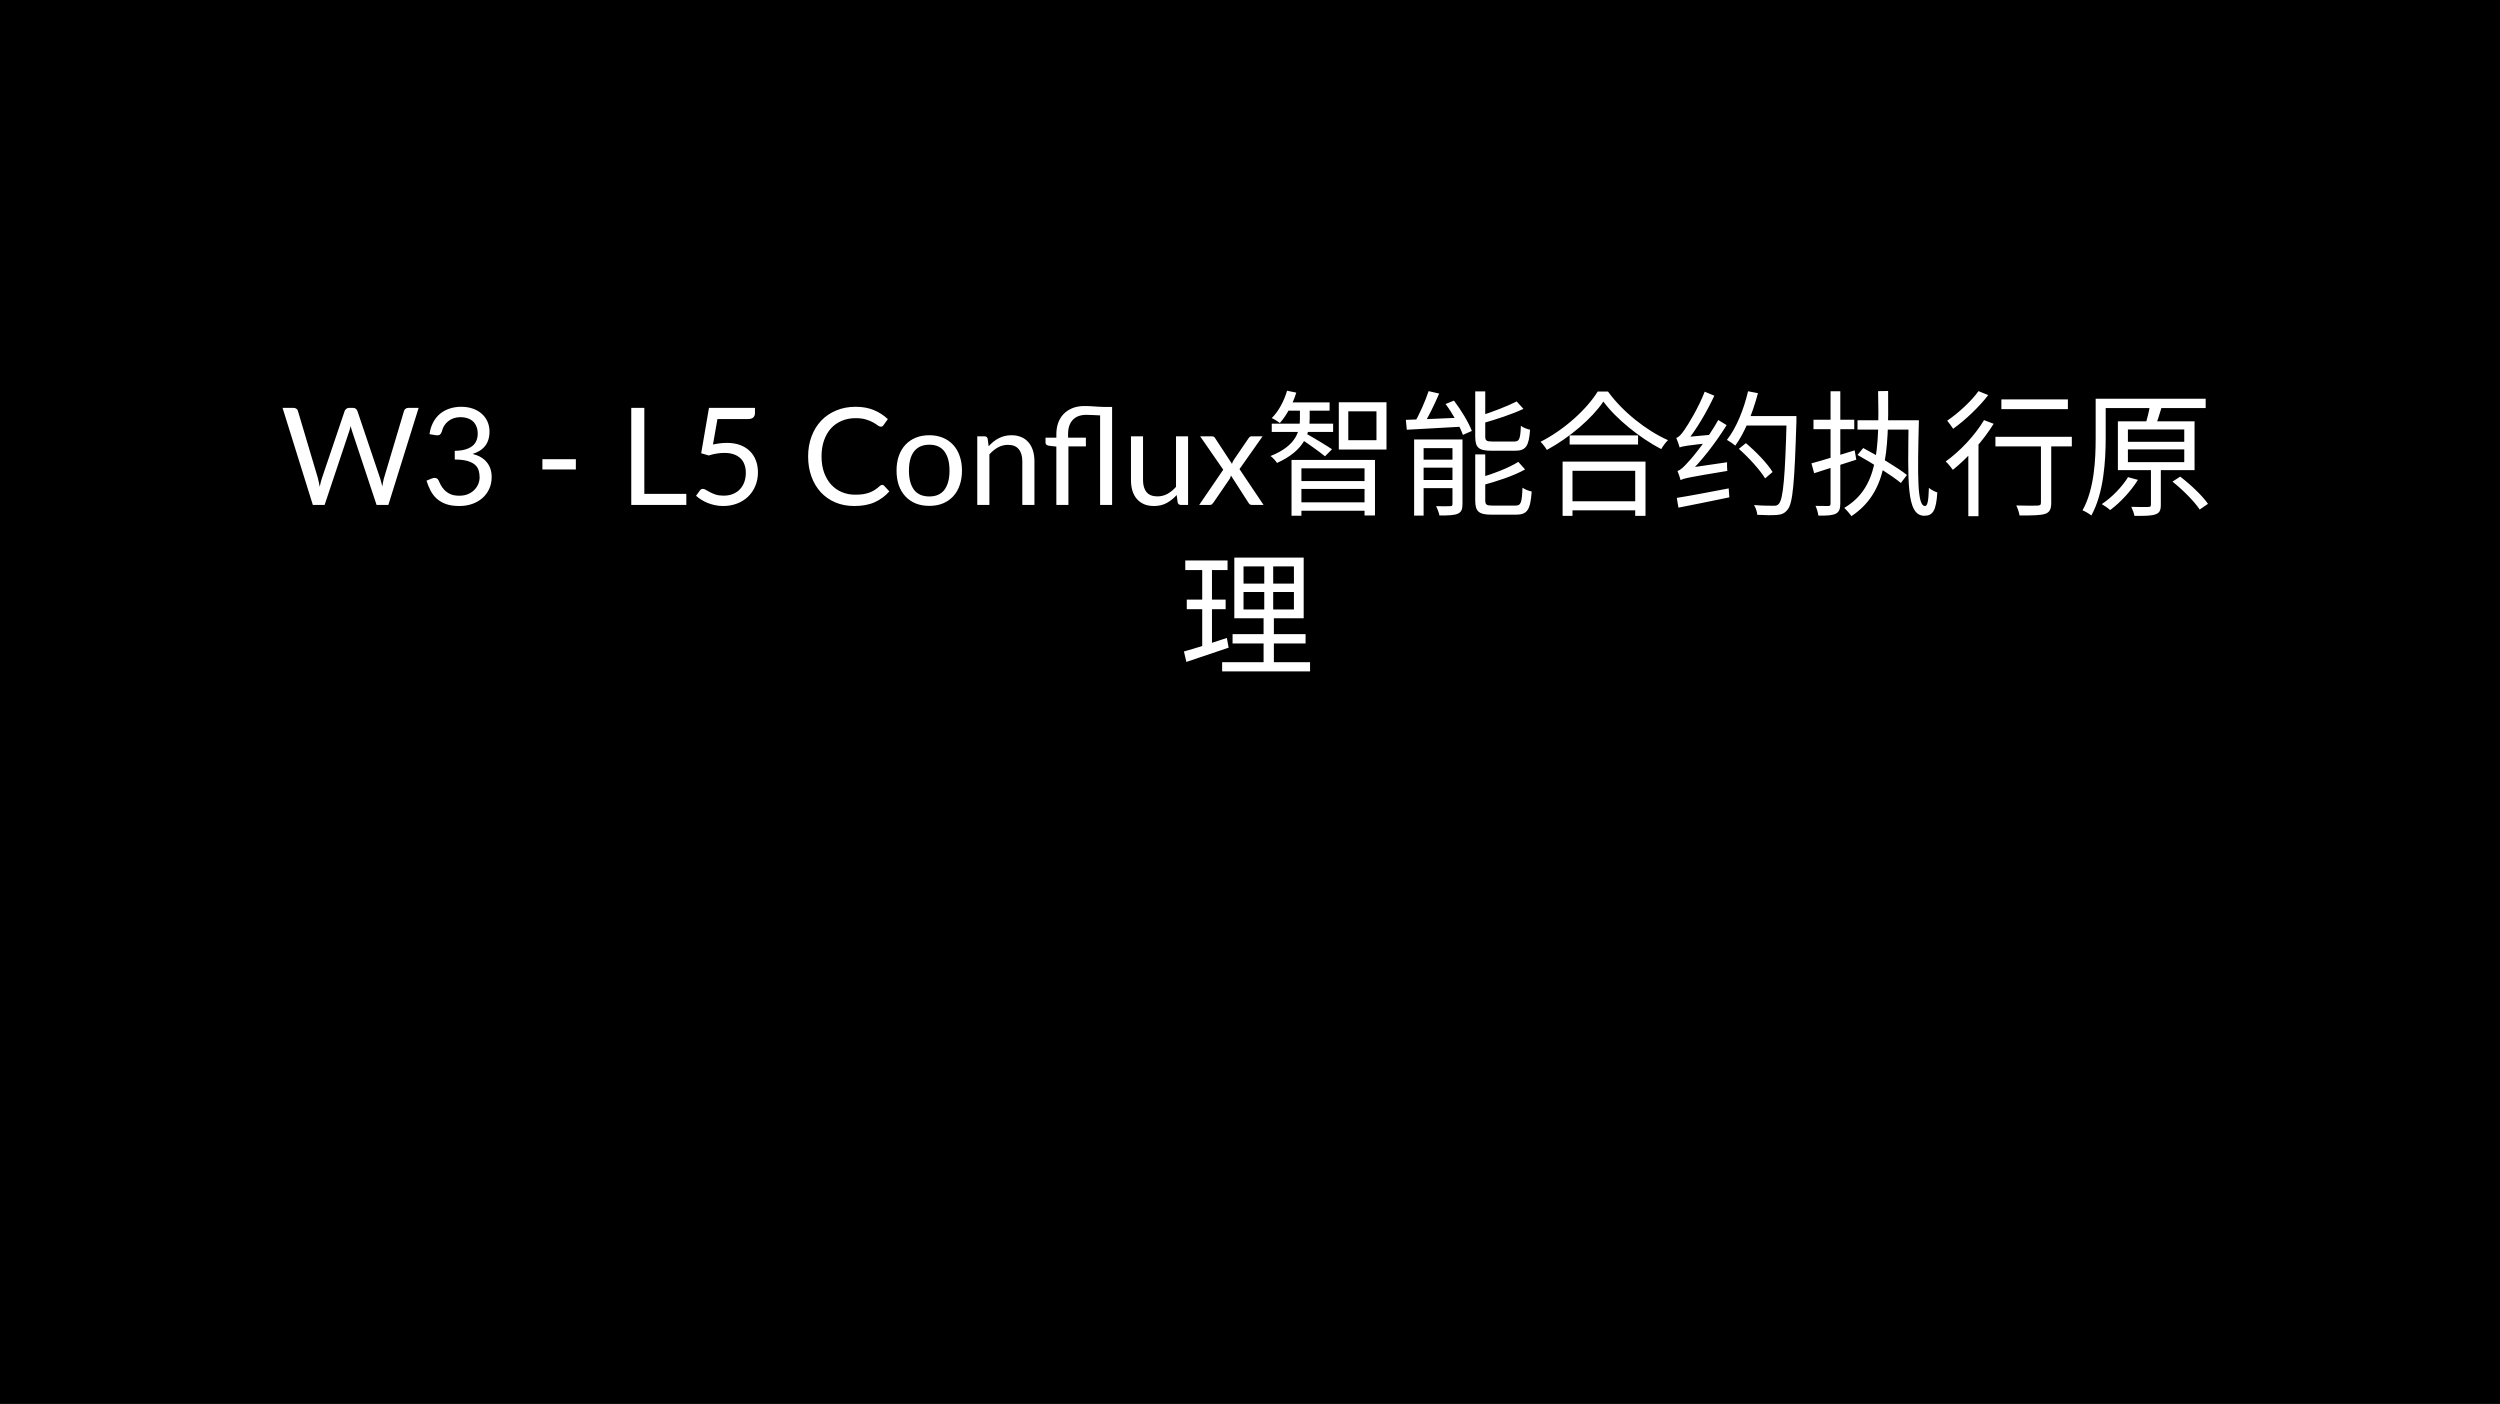 <svg width="406" height="228" viewBox="0 0 406 228" fill="none" xmlns="http://www.w3.org/2000/svg">
<rect width="406" height="228" fill="black"/>
<path d="M67.986 66.237L63.069 82H61.155L57.162 69.977C57.125 69.86 57.089 69.735 57.052 69.603C57.023 69.471 56.99 69.332 56.953 69.185C56.916 69.332 56.88 69.471 56.843 69.603C56.806 69.735 56.77 69.86 56.733 69.977L52.718 82H50.804L45.887 66.237H47.658C47.849 66.237 48.006 66.285 48.131 66.38C48.263 66.475 48.347 66.596 48.384 66.743L51.64 77.699C51.691 77.897 51.739 78.11 51.783 78.337C51.834 78.564 51.882 78.806 51.926 79.063C51.977 78.806 52.029 78.564 52.08 78.337C52.139 78.102 52.201 77.89 52.267 77.699L55.974 66.743C56.018 66.618 56.102 66.505 56.227 66.402C56.359 66.292 56.517 66.237 56.7 66.237H57.316C57.507 66.237 57.661 66.285 57.778 66.38C57.895 66.475 57.983 66.596 58.042 66.743L61.738 77.699C61.804 77.89 61.863 78.095 61.914 78.315C61.973 78.535 62.028 78.766 62.079 79.008C62.116 78.766 62.156 78.535 62.2 78.315C62.244 78.095 62.292 77.89 62.343 77.699L65.61 66.743C65.647 66.611 65.727 66.494 65.852 66.391C65.984 66.288 66.142 66.237 66.325 66.237H67.986ZM69.749 70.505C69.852 69.786 70.05 69.152 70.343 68.602C70.637 68.045 71.007 67.579 71.454 67.205C71.909 66.831 72.426 66.549 73.005 66.358C73.592 66.16 74.223 66.061 74.897 66.061C75.565 66.061 76.181 66.156 76.745 66.347C77.31 66.538 77.794 66.809 78.197 67.161C78.608 67.513 78.927 67.938 79.154 68.437C79.382 68.936 79.495 69.489 79.495 70.098C79.495 70.597 79.429 71.044 79.297 71.44C79.173 71.829 78.989 72.17 78.747 72.463C78.513 72.756 78.227 73.006 77.889 73.211C77.552 73.416 77.174 73.585 76.756 73.717C77.783 73.981 78.553 74.436 79.066 75.081C79.587 75.719 79.847 76.518 79.847 77.479C79.847 78.205 79.708 78.858 79.429 79.437C79.158 80.016 78.784 80.511 78.307 80.922C77.831 81.325 77.273 81.637 76.635 81.857C76.005 82.07 75.326 82.176 74.6 82.176C73.764 82.176 73.049 82.073 72.455 81.868C71.861 81.655 71.359 81.366 70.948 80.999C70.538 80.632 70.2 80.2 69.936 79.701C69.672 79.195 69.449 78.649 69.265 78.062L70.112 77.71C70.332 77.615 70.545 77.589 70.75 77.633C70.963 77.677 71.117 77.798 71.212 77.996C71.308 78.201 71.425 78.447 71.564 78.733C71.711 79.019 71.909 79.294 72.158 79.558C72.408 79.822 72.723 80.046 73.104 80.229C73.493 80.412 73.984 80.504 74.578 80.504C75.128 80.504 75.609 80.416 76.019 80.24C76.437 80.057 76.782 79.822 77.053 79.536C77.332 79.25 77.541 78.931 77.68 78.579C77.82 78.227 77.889 77.879 77.889 77.534C77.889 77.109 77.834 76.72 77.724 76.368C77.614 76.016 77.409 75.712 77.108 75.455C76.808 75.198 76.393 74.997 75.865 74.85C75.345 74.703 74.674 74.63 73.852 74.63V73.211C74.527 73.204 75.099 73.13 75.568 72.991C76.045 72.852 76.43 72.661 76.723 72.419C77.024 72.177 77.24 71.887 77.372 71.55C77.512 71.213 77.581 70.839 77.581 70.428C77.581 69.973 77.508 69.577 77.361 69.24C77.222 68.903 77.028 68.624 76.778 68.404C76.529 68.184 76.232 68.019 75.887 67.909C75.55 67.799 75.183 67.744 74.787 67.744C74.391 67.744 74.021 67.803 73.676 67.92C73.339 68.037 73.038 68.202 72.774 68.415C72.518 68.62 72.301 68.866 72.125 69.152C71.949 69.438 71.825 69.753 71.751 70.098C71.656 70.355 71.535 70.527 71.388 70.615C71.249 70.696 71.044 70.718 70.772 70.681L69.749 70.505ZM88.085 74.575H93.519V76.236H88.085V74.575ZM111.459 80.207V82H102.516V66.237H104.639V80.207H111.459ZM115.786 72.188C116.607 72.012 117.362 71.924 118.052 71.924C118.873 71.924 119.599 72.045 120.23 72.287C120.86 72.529 121.385 72.863 121.803 73.288C122.228 73.713 122.547 74.216 122.76 74.795C122.98 75.374 123.09 76.005 123.09 76.687C123.09 77.523 122.943 78.278 122.65 78.953C122.364 79.628 121.964 80.207 121.451 80.691C120.945 81.168 120.347 81.534 119.658 81.791C118.968 82.048 118.224 82.176 117.425 82.176C116.963 82.176 116.519 82.128 116.094 82.033C115.668 81.945 115.269 81.824 114.895 81.67C114.528 81.516 114.187 81.34 113.872 81.142C113.556 80.944 113.278 80.735 113.036 80.515L113.641 79.679C113.773 79.488 113.945 79.393 114.158 79.393C114.304 79.393 114.469 79.452 114.653 79.569C114.836 79.679 115.06 79.804 115.324 79.943C115.588 80.082 115.896 80.211 116.248 80.328C116.607 80.438 117.032 80.493 117.524 80.493C118.074 80.493 118.569 80.405 119.009 80.229C119.449 80.053 119.826 79.804 120.142 79.481C120.457 79.151 120.699 78.759 120.868 78.304C121.036 77.849 121.121 77.34 121.121 76.775C121.121 76.284 121.047 75.84 120.901 75.444C120.761 75.048 120.545 74.711 120.252 74.432C119.966 74.153 119.606 73.937 119.174 73.783C118.741 73.629 118.235 73.552 117.656 73.552C117.26 73.552 116.845 73.585 116.413 73.651C115.987 73.717 115.551 73.823 115.104 73.97L113.872 73.607L115.137 66.237H122.606V67.095C122.606 67.374 122.518 67.605 122.342 67.788C122.173 67.964 121.88 68.052 121.462 68.052H116.512L115.786 72.188ZM143.273 78.744C143.391 78.744 143.493 78.792 143.581 78.887L144.428 79.8C143.783 80.548 142.998 81.131 142.074 81.549C141.158 81.967 140.047 82.176 138.741 82.176C137.612 82.176 136.585 81.982 135.661 81.593C134.737 81.197 133.949 80.647 133.296 79.943C132.644 79.232 132.138 78.381 131.778 77.391C131.419 76.401 131.239 75.312 131.239 74.124C131.239 72.936 131.426 71.847 131.8 70.857C132.174 69.867 132.699 69.016 133.373 68.305C134.055 67.594 134.869 67.044 135.815 66.655C136.761 66.259 137.806 66.061 138.95 66.061C140.072 66.061 141.062 66.241 141.92 66.6C142.778 66.959 143.534 67.447 144.186 68.063L143.482 69.042C143.438 69.115 143.38 69.178 143.306 69.229C143.24 69.273 143.149 69.295 143.031 69.295C142.899 69.295 142.738 69.225 142.547 69.086C142.357 68.939 142.107 68.778 141.799 68.602C141.491 68.426 141.106 68.268 140.644 68.129C140.182 67.982 139.614 67.909 138.939 67.909C138.125 67.909 137.381 68.052 136.706 68.338C136.032 68.617 135.449 69.024 134.957 69.559C134.473 70.094 134.096 70.747 133.824 71.517C133.553 72.287 133.417 73.156 133.417 74.124C133.417 75.107 133.557 75.983 133.835 76.753C134.121 77.523 134.506 78.176 134.99 78.711C135.482 79.239 136.057 79.642 136.717 79.921C137.385 80.2 138.103 80.339 138.873 80.339C139.343 80.339 139.764 80.313 140.138 80.262C140.52 80.203 140.868 80.115 141.183 79.998C141.506 79.881 141.803 79.734 142.074 79.558C142.353 79.375 142.628 79.158 142.899 78.909C143.024 78.799 143.149 78.744 143.273 78.744ZM150.923 70.681C151.737 70.681 152.47 70.817 153.123 71.088C153.775 71.359 154.333 71.744 154.795 72.243C155.257 72.742 155.609 73.347 155.851 74.058C156.1 74.762 156.225 75.55 156.225 76.423C156.225 77.303 156.1 78.095 155.851 78.799C155.609 79.503 155.257 80.104 154.795 80.603C154.333 81.102 153.775 81.487 153.123 81.758C152.47 82.022 151.737 82.154 150.923 82.154C150.101 82.154 149.361 82.022 148.701 81.758C148.048 81.487 147.491 81.102 147.029 80.603C146.567 80.104 146.211 79.503 145.962 78.799C145.72 78.095 145.599 77.303 145.599 76.423C145.599 75.55 145.72 74.762 145.962 74.058C146.211 73.347 146.567 72.742 147.029 72.243C147.491 71.744 148.048 71.359 148.701 71.088C149.361 70.817 150.101 70.681 150.923 70.681ZM150.923 80.625C152.023 80.625 152.844 80.258 153.387 79.525C153.929 78.784 154.201 77.754 154.201 76.434C154.201 75.107 153.929 74.073 153.387 73.332C152.844 72.591 152.023 72.221 150.923 72.221C150.365 72.221 149.878 72.316 149.46 72.507C149.049 72.698 148.704 72.973 148.426 73.332C148.154 73.691 147.949 74.135 147.81 74.663C147.678 75.184 147.612 75.774 147.612 76.434C147.612 77.754 147.883 78.784 148.426 79.525C148.976 80.258 149.808 80.625 150.923 80.625ZM160.556 72.474C160.798 72.203 161.055 71.957 161.326 71.737C161.598 71.517 161.884 71.33 162.184 71.176C162.492 71.015 162.815 70.894 163.152 70.813C163.497 70.725 163.867 70.681 164.263 70.681C164.872 70.681 165.407 70.784 165.869 70.989C166.339 71.187 166.727 71.473 167.035 71.847C167.351 72.214 167.589 72.657 167.75 73.178C167.912 73.699 167.992 74.274 167.992 74.905V82H166.023V74.905C166.023 74.062 165.829 73.409 165.44 72.947C165.059 72.478 164.476 72.243 163.691 72.243C163.112 72.243 162.569 72.382 162.063 72.661C161.565 72.94 161.103 73.317 160.677 73.794V82H158.708V70.857H159.885C160.164 70.857 160.336 70.993 160.402 71.264L160.556 72.474ZM171.552 82V72.529L170.32 72.386C170.159 72.349 170.03 72.294 169.935 72.221C169.84 72.14 169.792 72.027 169.792 71.88V71.077H171.552V70.483C171.552 69.867 171.644 69.284 171.827 68.734C172.018 68.177 172.304 67.693 172.685 67.282C173.066 66.871 173.543 66.545 174.115 66.303C174.687 66.061 175.354 65.94 176.117 65.94C176.682 65.94 177.224 65.962 177.745 66.006C178.273 66.05 178.783 66.076 179.274 66.083H180.605V82H178.658V67.458C178.262 67.443 177.862 67.425 177.459 67.403C177.063 67.381 176.715 67.37 176.414 67.37C175.461 67.37 174.727 67.645 174.214 68.195C173.708 68.738 173.455 69.5 173.455 70.483V71.077H176.348V72.496H173.51V82H171.552ZM192.943 70.857V82H191.777C191.499 82 191.323 81.864 191.249 81.593L191.095 80.394C190.611 80.929 190.069 81.362 189.467 81.692C188.866 82.015 188.177 82.176 187.399 82.176C186.791 82.176 186.252 82.077 185.782 81.879C185.32 81.674 184.932 81.388 184.616 81.021C184.301 80.654 184.063 80.211 183.901 79.69C183.747 79.169 183.67 78.594 183.67 77.963V70.857H185.628V77.963C185.628 78.806 185.819 79.459 186.2 79.921C186.589 80.383 187.179 80.614 187.971 80.614C188.551 80.614 189.09 80.478 189.588 80.207C190.094 79.928 190.56 79.547 190.985 79.063V70.857H192.943ZM205.2 82H203.319C203.158 82 203.029 81.96 202.934 81.879C202.846 81.791 202.773 81.696 202.714 81.593L199.909 77.226C199.88 77.329 199.847 77.431 199.81 77.534C199.781 77.629 199.737 77.717 199.678 77.798L197.082 81.593C197.009 81.696 196.928 81.791 196.84 81.879C196.759 81.96 196.646 82 196.499 82H194.75L198.655 76.28L194.904 70.857H196.785C196.946 70.857 197.064 70.883 197.137 70.934C197.21 70.985 197.276 71.059 197.335 71.154L200.074 75.334C200.133 75.121 200.224 74.916 200.349 74.718L202.747 71.198C202.813 71.095 202.883 71.015 202.956 70.956C203.037 70.89 203.132 70.857 203.242 70.857H205.046L201.295 76.181L205.2 82ZM209.744 74.696V83.76H211.35V76.06H221.602V83.716H223.296V74.696H209.744ZM210.668 78.128V79.404H222.218V78.128H210.668ZM208.908 65.346V66.688H215.926V65.346H208.908ZM206.532 68.8V70.142H216.498V68.8H206.532ZM210.668 81.582V82.946H222.218V81.582H210.668ZM211.108 65.83V67.986C211.108 69.724 210.778 72.298 206.334 74.058C206.708 74.322 207.17 74.85 207.39 75.18C212.054 73.09 212.692 70.142 212.692 68.008V65.83H211.108ZM209.018 63.454C208.534 65.126 207.654 66.776 206.532 67.898C206.906 68.052 207.566 68.47 207.852 68.69C208.93 67.48 209.942 65.654 210.514 63.762L209.018 63.454ZM212.208 70.472L211.13 71.198C212.076 71.792 214.364 73.42 215.178 74.102L216.322 72.958C215.684 72.518 213 70.89 212.208 70.472ZM218.962 66.798H223.538V71.484H218.962V66.798ZM217.422 65.324V73.002H225.166V65.324H217.422ZM232.008 63.52C231.48 65.126 230.446 67.436 229.61 68.844L231.018 69.262C231.898 67.876 232.932 65.742 233.724 63.916L232.008 63.52ZM228.312 68.184L228.466 69.79C230.864 69.658 234.274 69.482 237.552 69.284L237.574 67.81C234.12 67.964 230.622 68.118 228.312 68.184ZM229.654 71.374V83.738H231.194V72.782H236.628V71.374H229.654ZM235.88 71.374V81.846C235.88 82.132 235.792 82.198 235.506 82.198C235.198 82.22 234.252 82.242 233.218 82.198C233.438 82.616 233.68 83.276 233.768 83.716C235.154 83.716 236.122 83.694 236.738 83.43C237.332 83.166 237.508 82.704 237.508 81.868V71.374H235.88ZM230.38 74.652V75.95H236.738V74.652H230.38ZM230.38 77.952V79.272H236.738V77.952H230.38ZM239.576 63.564V70.868C239.576 72.694 240.126 73.2 242.238 73.2C242.678 73.2 245.56 73.2 246.022 73.2C247.804 73.2 248.288 72.474 248.486 69.79C248.002 69.68 247.342 69.438 246.99 69.152C246.902 71.33 246.748 71.704 245.89 71.704C245.252 71.704 242.854 71.704 242.392 71.704C241.38 71.704 241.204 71.55 241.204 70.846V63.564H239.576ZM246.308 65.192C244.812 65.962 242.304 66.93 240.126 67.612C240.324 67.942 240.544 68.426 240.632 68.778C242.898 68.14 245.538 67.282 247.408 66.402L246.308 65.192ZM239.576 73.794V81.252C239.576 83.078 240.148 83.584 242.282 83.584C242.744 83.584 245.714 83.584 246.198 83.584C248.046 83.584 248.53 82.792 248.75 79.822C248.288 79.734 247.628 79.47 247.254 79.206C247.144 81.692 247.012 82.11 246.066 82.11C245.406 82.11 242.92 82.11 242.458 82.11C241.402 82.11 241.204 81.978 241.204 81.23V73.794H239.576ZM246.572 75.004C245.076 75.972 242.414 76.984 240.126 77.644C240.302 77.974 240.544 78.502 240.632 78.832C243.008 78.194 245.824 77.292 247.672 76.236L246.572 75.004ZM234.758 65.61C235.924 67.172 237.112 69.284 237.574 70.626L239.026 69.988C238.52 68.624 237.288 66.6 236.122 65.06L234.758 65.61ZM254.91 70.714V72.188H266.02V70.714H254.91ZM254.514 81.406V82.88H266.306V81.406H254.514ZM253.766 74.96V83.782H255.372V76.456H265.558V83.782H267.23V74.96H253.766ZM260.388 65.214C262.456 68.03 266.328 71.132 269.782 72.936C270.068 72.452 270.464 71.88 270.882 71.484C267.362 69.922 263.512 66.864 261.136 63.586H259.464C257.726 66.424 254.052 69.79 250.18 71.748C250.554 72.1 250.994 72.694 251.214 73.068C254.976 71.022 258.584 67.898 260.388 65.214ZM272.928 77.974C272.928 77.622 274.006 77.138 274.006 77.138V77.116C276.25 74.982 278.538 72.034 280.408 69.042L279.044 68.206C277.394 71.176 274.93 74.256 274.16 75.026C273.456 75.818 272.906 76.368 272.422 76.478C272.598 76.874 272.84 77.644 272.928 77.974ZM272.928 77.974C273.434 77.688 274.248 77.512 280.518 76.478C280.474 76.126 280.452 75.51 280.474 75.07L273.72 76.06L272.862 76.61L272.928 77.974ZM272.774 72.672C272.774 72.342 273.852 71.814 273.852 71.814V71.77C275.458 69.812 277.13 66.996 278.406 64.268L276.844 63.608C275.832 66.248 274.094 69.042 273.566 69.79C273.06 70.516 272.642 71.022 272.224 71.11C272.422 71.55 272.686 72.342 272.774 72.672ZM272.774 72.672C273.17 72.474 273.83 72.364 278.23 71.88C278.208 71.572 278.274 70.956 278.34 70.56L273.544 71L272.752 71.484L272.774 72.672ZM272.312 80.856L272.576 82.44C274.842 82 277.9 81.384 280.848 80.768L280.738 79.316C277.636 79.91 274.424 80.526 272.312 80.856ZM282.96 67.568V69.108H290.814V67.568H282.96ZM290.154 67.568V67.942C289.912 77.468 289.582 81.032 288.9 81.802C288.658 82.088 288.416 82.154 287.998 82.132C287.492 82.132 286.238 82.132 284.852 82.022C285.138 82.462 285.358 83.144 285.38 83.606C286.59 83.672 287.866 83.694 288.592 83.628C289.362 83.562 289.846 83.364 290.33 82.726C291.166 81.692 291.43 78.348 291.738 68.426C291.738 68.206 291.738 67.568 291.738 67.568H290.154ZM283.884 63.542C283.18 66.534 281.97 69.526 280.452 71.44C280.826 71.638 281.53 72.122 281.816 72.364C283.334 70.274 284.632 67.106 285.49 63.85L283.884 63.542ZM282.388 72.892C284.016 74.322 285.842 76.346 286.656 77.688L287.866 76.654C287.052 75.29 285.16 73.332 283.532 71.968L282.388 72.892ZM294.18 75.246L294.62 76.852C296.556 76.236 299.086 75.422 301.462 74.652L301.198 73.134C298.602 73.948 295.94 74.784 294.18 75.246ZM294.51 68.162V69.702H301.132V68.162H294.51ZM297.282 63.542V81.78C297.282 82.088 297.172 82.176 296.908 82.176C296.644 82.176 295.786 82.176 294.84 82.154C295.06 82.616 295.258 83.32 295.302 83.738C296.732 83.76 297.568 83.694 298.118 83.43C298.668 83.144 298.866 82.682 298.866 81.78V63.542H297.282ZM301.66 68.25V69.768H310.746V68.25H301.66ZM301.66 73.882C304.058 75.224 307.182 77.182 308.7 78.436L309.69 77.138C308.128 75.906 304.938 74.014 302.584 72.76L301.66 73.882ZM309.954 68.25C309.866 77.93 309.514 83.76 312.506 83.76C313.892 83.76 314.442 82.924 314.618 79.976C314.222 79.844 313.606 79.536 313.254 79.228C313.188 81.45 313.012 82.176 312.616 82.176C311.34 82.176 311.406 77.38 311.626 68.25H309.954ZM305.004 63.52C305.202 73.2 304.96 79.25 299.504 82.484C299.856 82.792 300.472 83.518 300.67 83.826C306.346 80.02 306.742 73.904 306.632 63.498L305.004 63.52ZM325.024 64.862V66.446H335.826V64.862H325.024ZM331.448 71.418V81.626C331.448 82 331.316 82.088 330.876 82.11C330.48 82.132 329.006 82.132 327.444 82.088C327.686 82.572 327.906 83.254 327.972 83.716C330.128 83.716 331.382 83.694 332.13 83.452C332.878 83.188 333.12 82.682 333.12 81.648V71.418H331.448ZM324.056 70.934V72.496H336.464V70.934H324.056ZM319.656 72.628V83.826H321.306V71.286L321.108 71.198L319.656 72.628ZM322.208 68.228C320.69 70.758 318.27 73.31 315.982 74.938C316.334 75.246 316.906 75.972 317.148 76.302C319.458 74.454 322.054 71.616 323.77 68.822L322.208 68.228ZM321.306 63.52C320.184 65.104 318.05 67.084 316.224 68.316C316.51 68.646 316.95 69.284 317.192 69.636C319.15 68.228 321.416 66.094 322.89 64.158L321.306 63.52ZM341.282 64.752V66.27H358.2V64.752H341.282ZM340.336 64.752V71.11C340.336 74.564 340.138 79.426 338.202 82.88C338.62 83.034 339.324 83.452 339.632 83.716C341.656 80.108 341.964 74.762 341.964 71.132V64.752H340.336ZM345.572 72.98H354.724V75.048H345.572V72.98ZM345.572 69.746H354.724V71.748H345.572V69.746ZM343.944 68.426V76.346H356.396V68.426H343.944ZM349.312 75.532V81.956C349.312 82.22 349.224 82.33 348.872 82.33C348.542 82.352 347.42 82.352 346.122 82.308C346.32 82.748 346.562 83.342 346.628 83.782C348.322 83.782 349.4 83.782 350.082 83.518C350.72 83.298 350.918 82.858 350.918 81.978V75.532H349.312ZM349.136 65.94C349.004 66.842 348.652 68.184 348.366 69.064L349.994 69.284C350.324 68.492 350.72 67.282 351.05 66.138L349.136 65.94ZM352.81 78.216C354.482 79.536 356.374 81.45 357.232 82.748L358.574 81.824C357.694 80.526 355.736 78.678 354.064 77.402L352.81 78.216ZM345.594 77.49C344.582 79.118 342.954 80.79 341.326 81.868C341.722 82.088 342.382 82.55 342.69 82.836C344.296 81.648 346.034 79.8 347.2 77.93L345.594 77.49ZM201.95 96.142H210.134V98.98H201.95V96.142ZM201.95 91.984H210.134V94.778H201.95V91.984ZM200.454 90.554V100.41H211.718V90.554H200.454ZM200.168 102.984V104.502H212.026V102.984H200.168ZM198.474 107.538V109.034H212.752V107.538H198.474ZM192.49 91.016V92.578H199.354V91.016H192.49ZM192.732 97.374V98.936H199.046V97.374H192.732ZM192.27 105.8L192.666 107.494C194.624 106.834 197.132 105.998 199.53 105.184L199.244 103.6C196.692 104.458 194.052 105.316 192.27 105.8ZM195.24 91.632V105.58L196.824 105.272V91.632H195.24ZM205.316 91.236V99.706H205.206V108.22H206.878V99.706H206.768V91.236H205.316Z" fill="white"/>
</svg>
